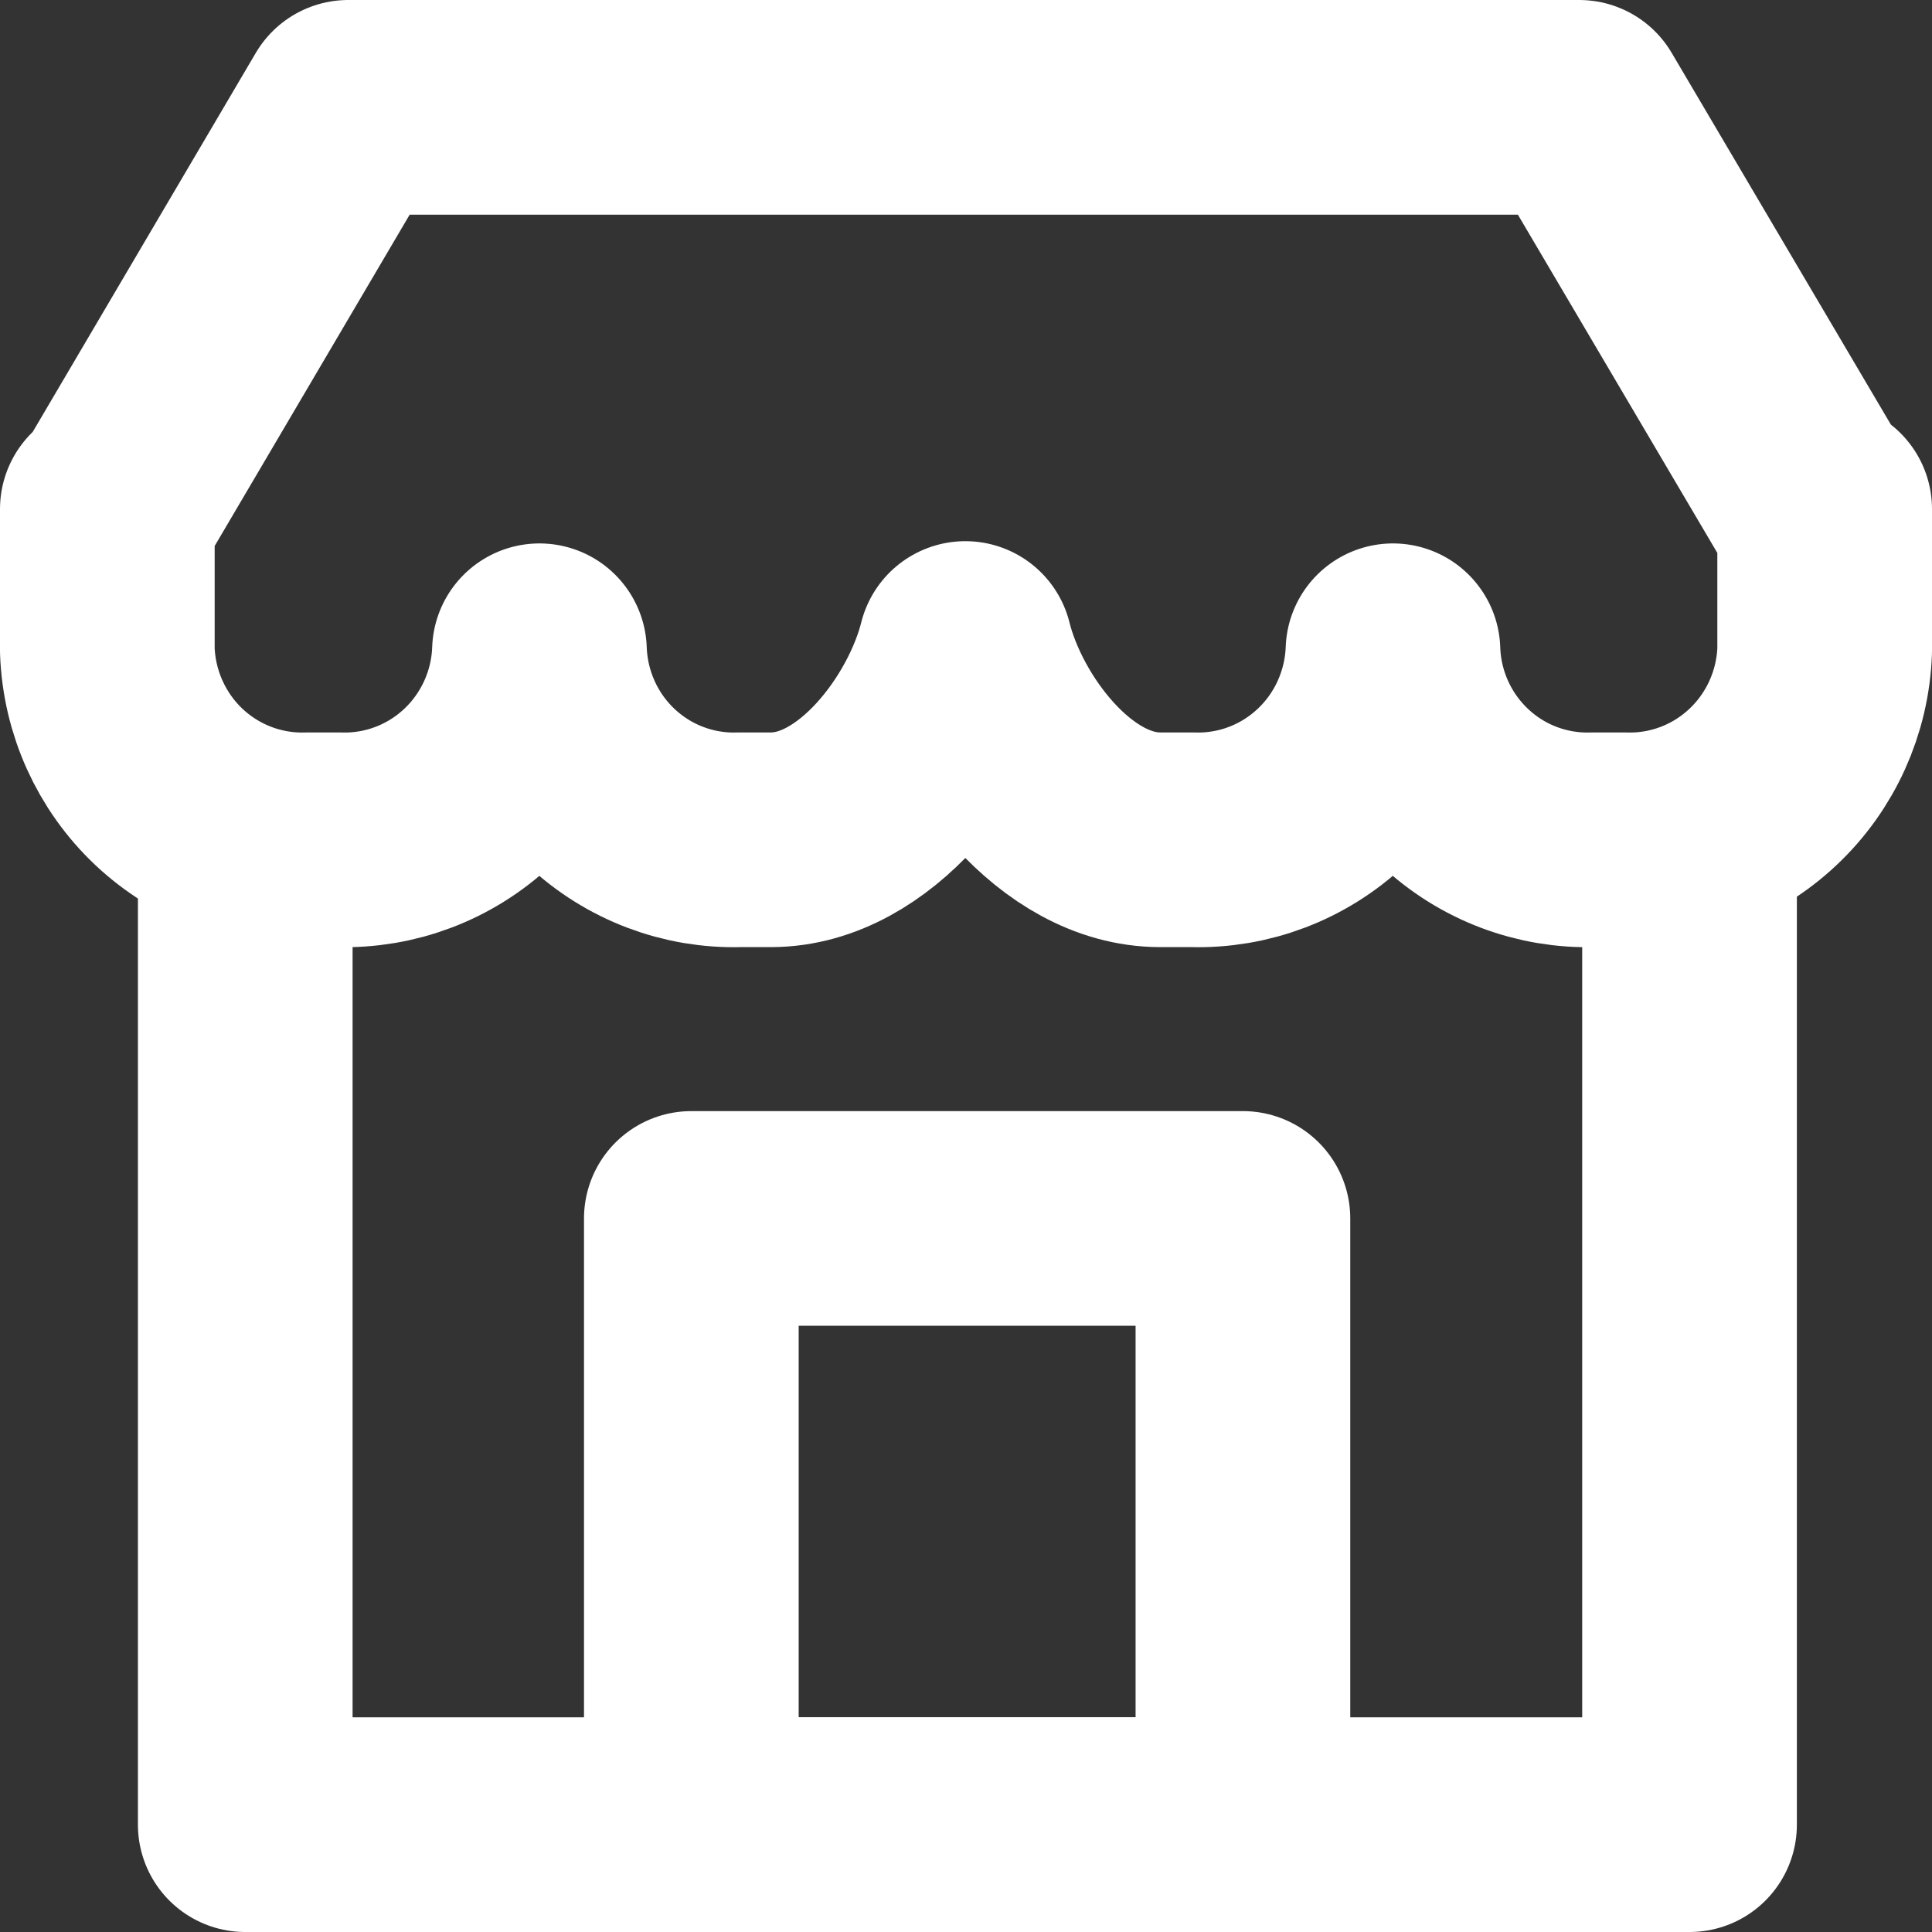 <svg width="18" height="18" viewBox="0 0 18 18" fill="none" xmlns="http://www.w3.org/2000/svg">
<rect x="0" y="0" width="18" height="18" fill="#333333" stroke="none"/>
<path d="M15.741 7.875V17H2.285V7.824" stroke="white" stroke-width="2" stroke-linecap="round" stroke-linejoin="round"/>
<path d="M16.92 4.743L14.713 1H3.245L1.042 4.743H1V6.063C1.018 6.546 1.224 7.002 1.574 7.332C1.925 7.662 2.391 7.839 2.87 7.824H3.156C3.636 7.839 4.101 7.662 4.452 7.332C4.802 7.002 5.009 6.546 5.026 6.063C5.043 6.546 5.248 7.002 5.598 7.332C5.948 7.662 6.413 7.839 6.892 7.824H7.183C8.063 7.824 8.8 6.819 8.994 6.042C9.187 6.819 9.924 7.824 10.809 7.824H11.108C11.587 7.839 12.053 7.662 12.403 7.332C12.754 7.002 12.96 6.546 12.978 6.063C12.994 6.546 13.2 7.002 13.55 7.332C13.899 7.662 14.365 7.839 14.844 7.824H15.13C15.609 7.839 16.075 7.662 16.425 7.332C16.776 7.002 16.982 6.546 17 6.063V4.743H16.92Z" stroke="white" stroke-width="2" stroke-linecap="round" stroke-linejoin="round"/>
<path d="M11.58 11.352H6.441V17H11.58V11.352Z" stroke="white" stroke-width="2" stroke-linecap="round" stroke-linejoin="round"/>
</svg>
